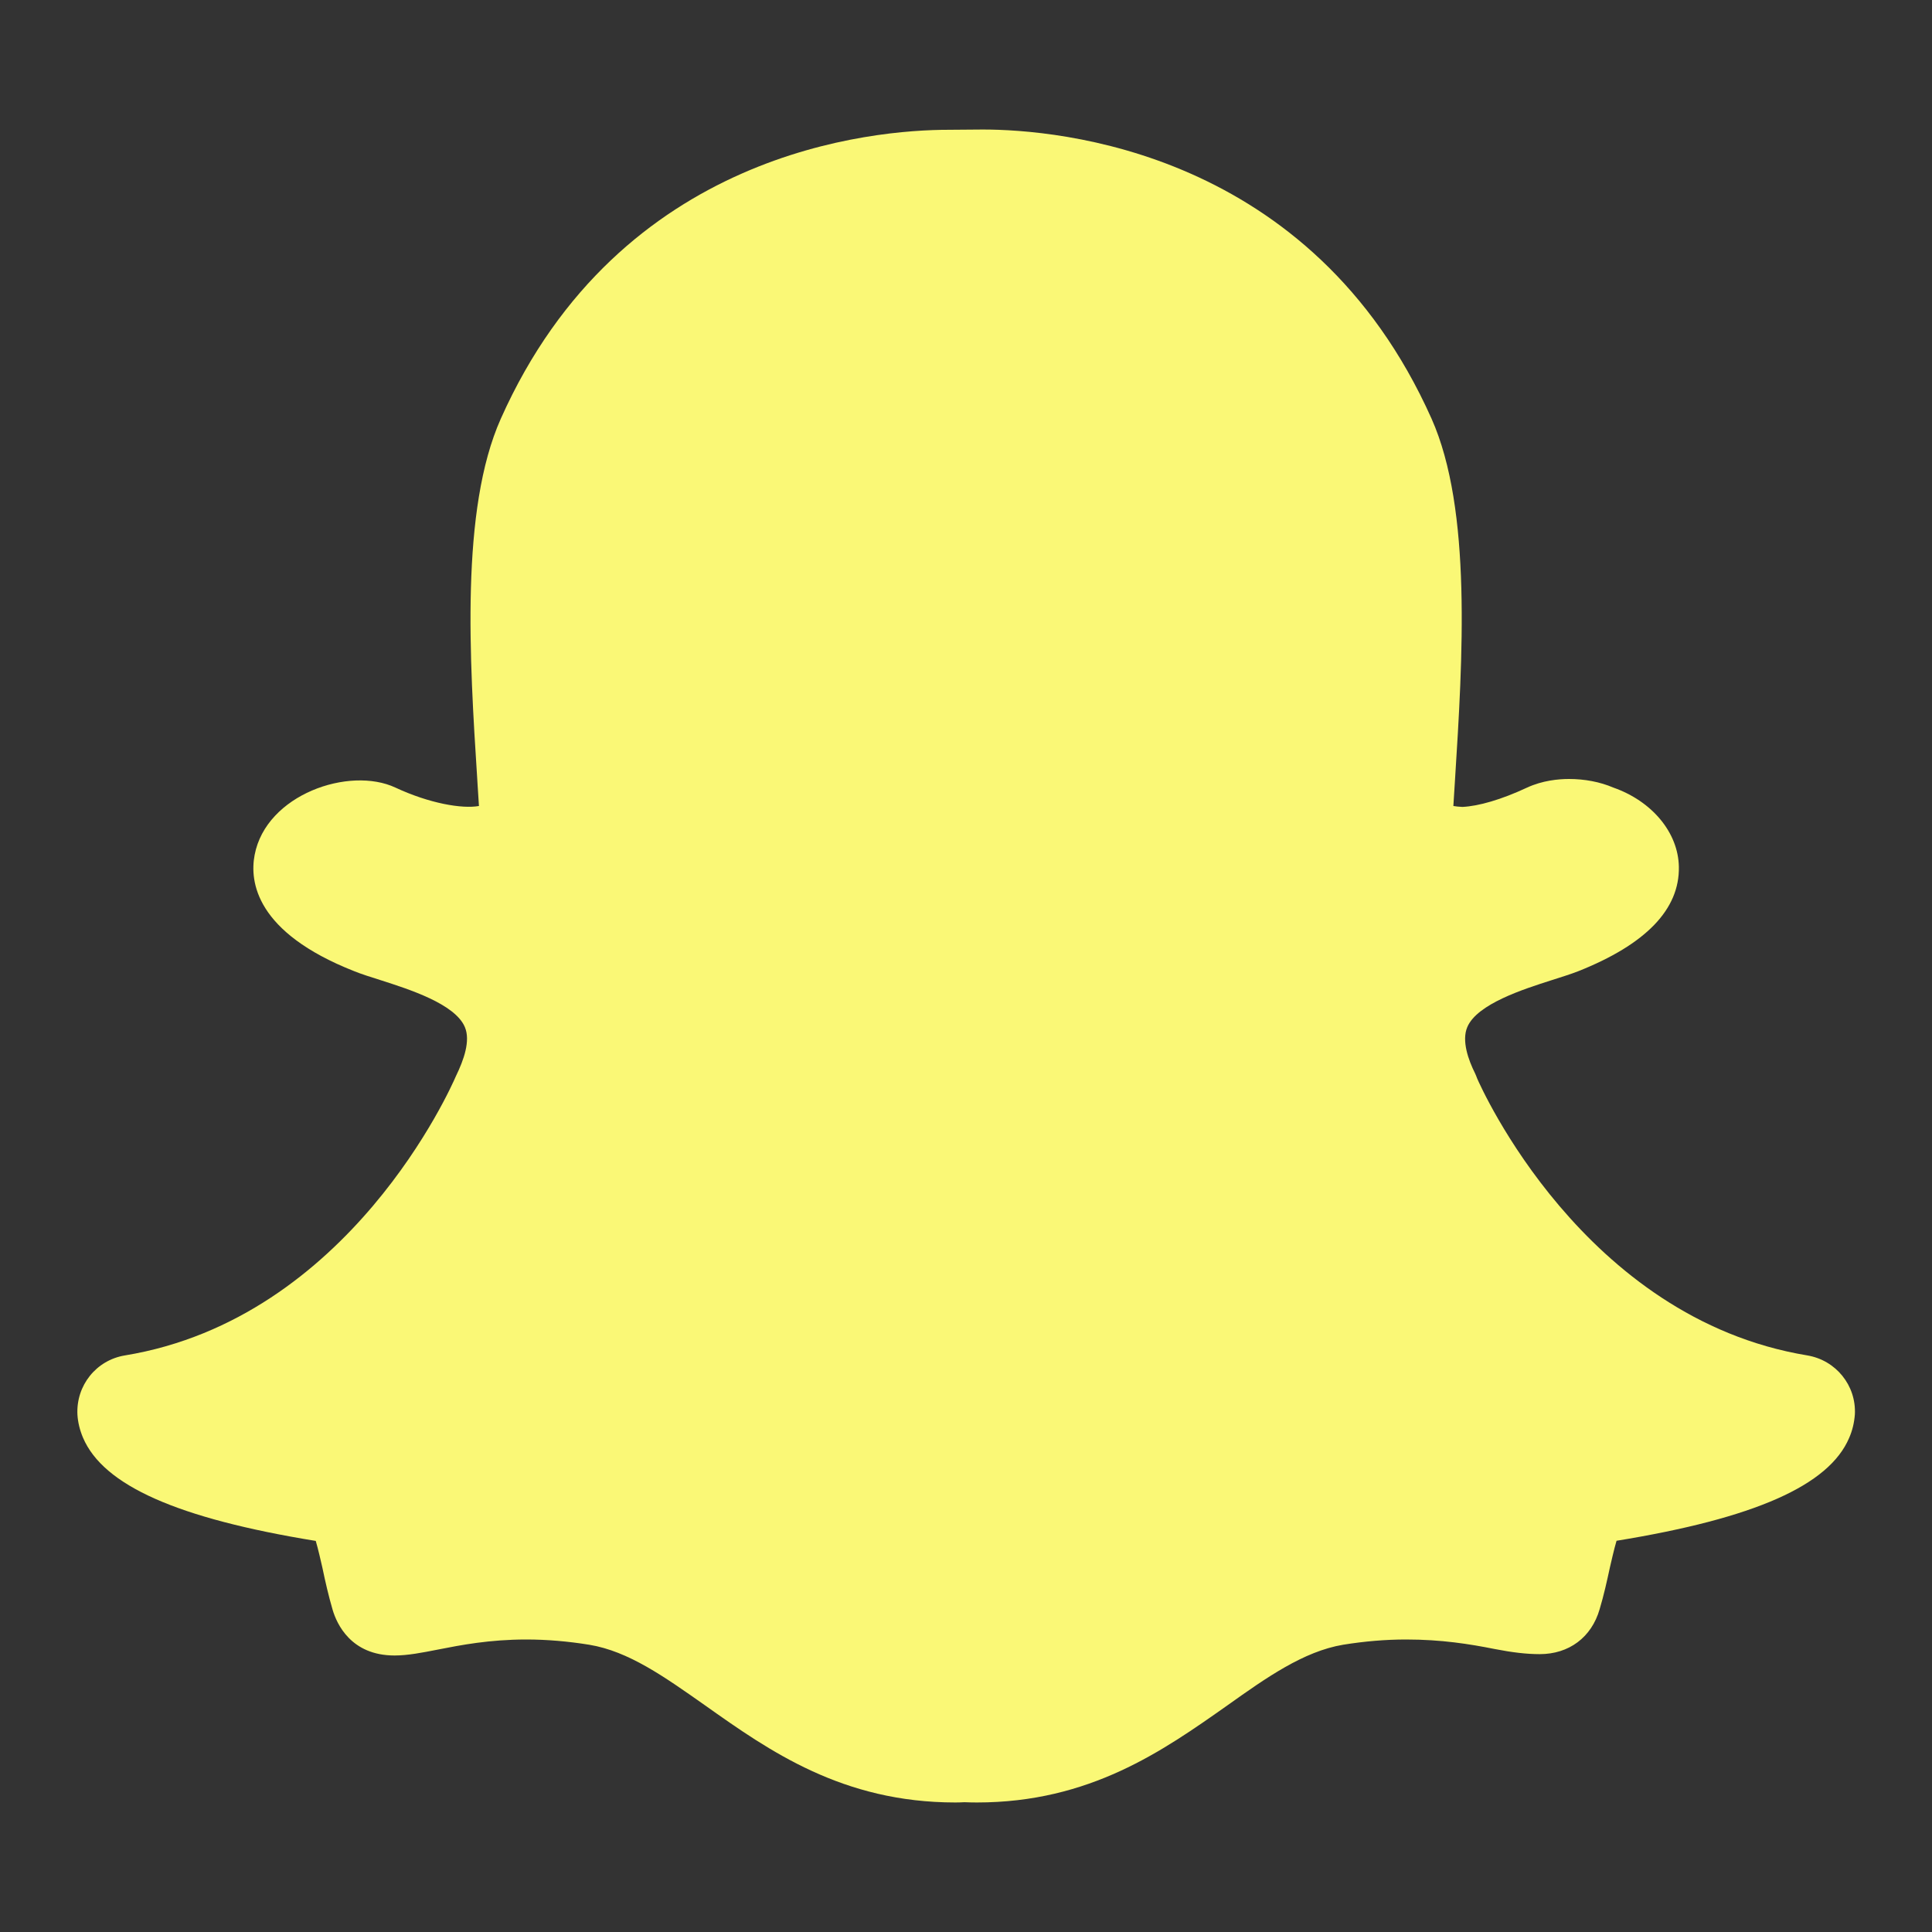 <svg fill="#faf876" xmlns="http://www.w3.org/2000/svg"  viewBox="0 0 50 50" width="50px" height="50px"><rect x="0" y="0" width="50" height="50" fill="#333333" stroke="none"/><path d="M 46.773 35.078 C 40.969 34.121 38.316 28.109 38.23 27.914 C 38.219 27.879 38.191 27.816 38.176 27.781 C 38 27.43 37.824 26.934 37.973 26.582 C 38.227 25.98 39.434 25.598 40.156 25.367 C 40.41 25.285 40.652 25.211 40.84 25.137 C 42.594 24.441 43.469 23.535 43.449 22.434 C 43.434 21.547 42.754 20.734 41.754 20.383 C 41.406 20.234 41.008 20.16 40.605 20.16 C 40.332 20.16 39.918 20.199 39.52 20.383 C 38.852 20.695 38.266 20.863 37.848 20.883 C 37.758 20.879 37.68 20.871 37.613 20.859 L 37.656 20.172 C 37.852 17.062 38.098 13.188 37.047 10.832 C 33.945 3.891 27.375 3.352 25.434 3.352 L 24.551 3.359 C 22.613 3.359 16.055 3.898 12.961 10.836 C 11.91 13.191 12.152 17.062 12.352 20.176 L 12.359 20.293 C 12.371 20.484 12.383 20.676 12.395 20.859 C 11.961 20.938 11.113 20.793 10.234 20.383 C 9.039 19.824 6.887 20.562 6.59 22.125 C 6.457 22.816 6.617 24.129 9.164 25.133 C 9.355 25.211 9.594 25.285 9.852 25.367 C 10.57 25.598 11.777 25.977 12.031 26.582 C 12.18 26.934 12.004 27.43 11.797 27.855 C 11.688 28.109 9.051 34.121 3.234 35.078 C 2.492 35.199 1.965 35.855 2.004 36.613 C 2.016 36.812 2.066 37.012 2.148 37.207 C 2.676 38.445 4.594 39.297 8.172 39.879 C 8.234 40.09 8.305 40.402 8.344 40.574 C 8.418 40.93 8.5 41.289 8.609 41.664 C 8.715 42.02 9.078 42.844 10.211 42.844 C 10.555 42.844 10.93 42.77 11.332 42.691 C 11.926 42.574 12.668 42.43 13.621 42.43 C 14.152 42.43 14.699 42.477 15.25 42.566 C 16.266 42.734 17.184 43.387 18.25 44.137 C 19.914 45.316 21.801 46.648 24.727 46.648 C 24.805 46.648 24.883 46.645 24.957 46.641 C 25.062 46.645 25.172 46.648 25.281 46.648 C 28.207 46.648 30.094 45.312 31.762 44.137 C 32.777 43.414 33.738 42.738 34.758 42.566 C 35.309 42.477 35.855 42.43 36.387 42.43 C 37.305 42.43 38.031 42.547 38.68 42.676 C 39.141 42.766 39.508 42.809 39.848 42.809 C 40.605 42.809 41.188 42.375 41.398 41.648 C 41.508 41.281 41.586 40.926 41.664 40.566 C 41.695 40.434 41.77 40.098 41.836 39.875 C 45.414 39.293 47.332 38.441 47.855 37.215 C 47.941 37.02 47.988 36.816 48.004 36.605 C 48.043 35.859 47.516 35.203 46.773 35.078 Z"/></svg>